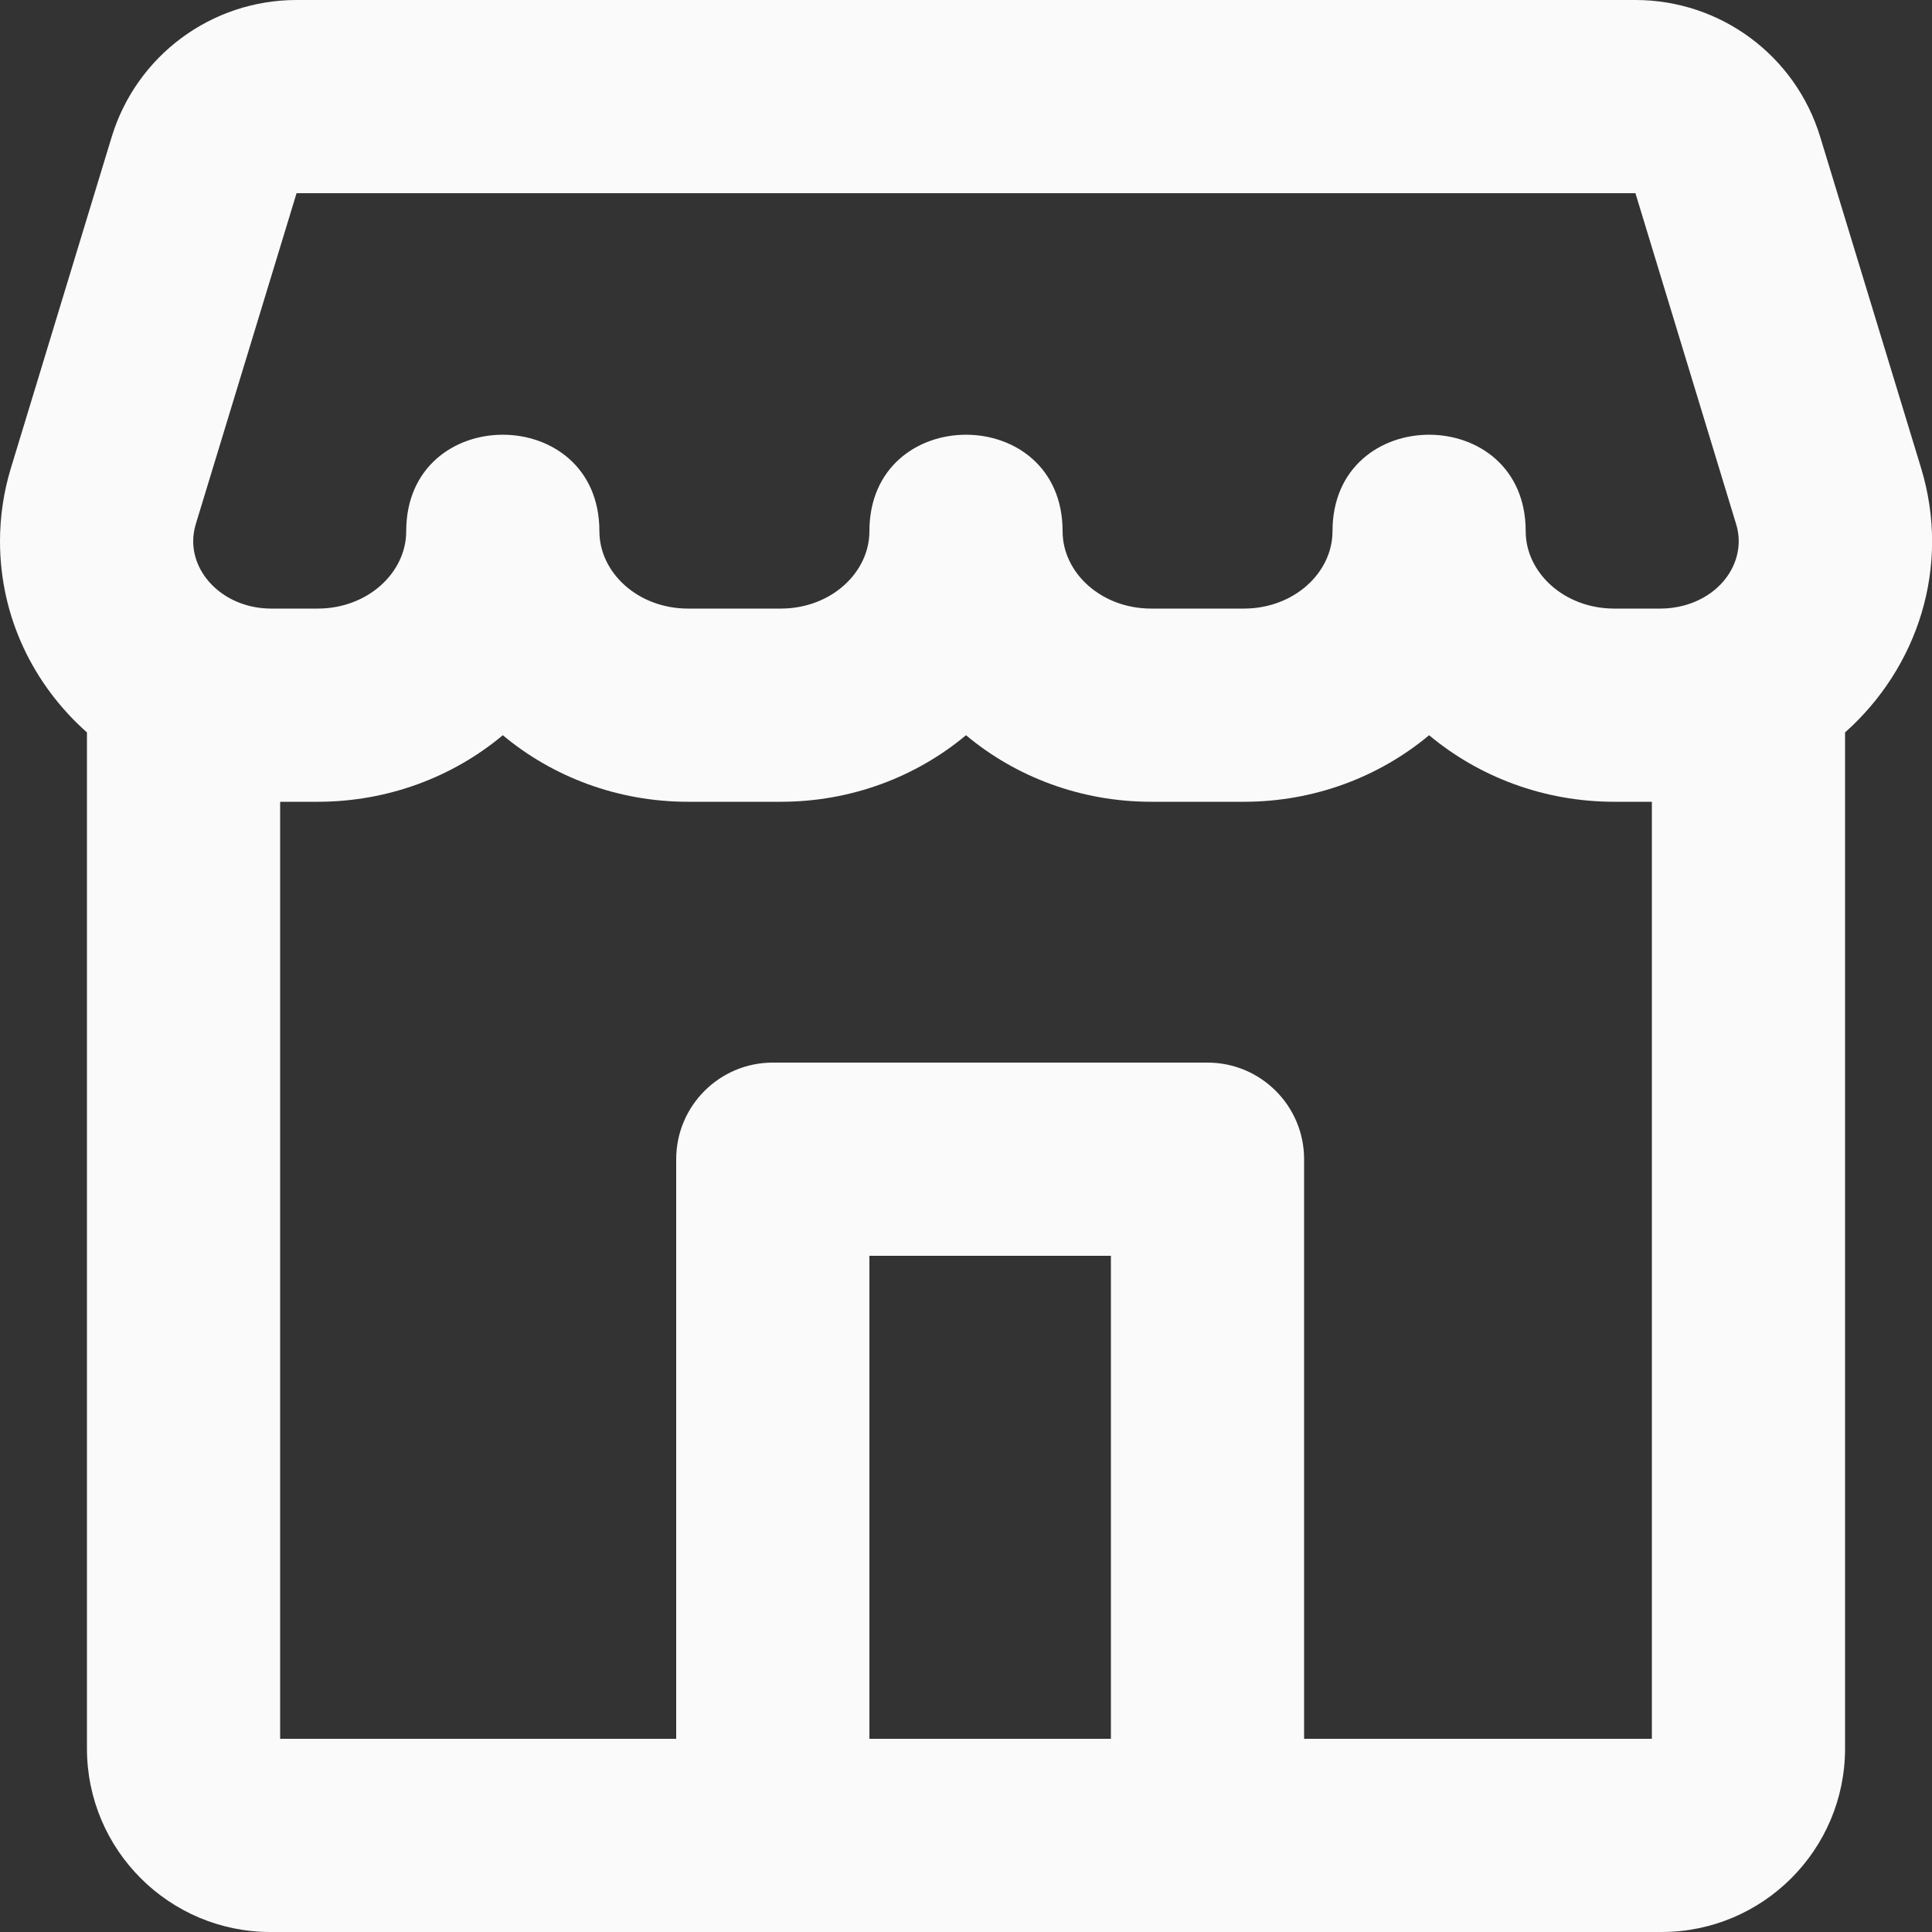 <svg width="20" height="20" viewBox="0 0 20 20" fill="none" xmlns="http://www.w3.org/2000/svg">
<rect x="0" y="0" width="20" height="20" fill="#333333" stroke="none"/>
<path fill-rule="evenodd" clip-rule="evenodd" d="M17.1 8.3H16.712C15.981 8.3 15.309 8.041 14.794 7.611C14.279 8.041 13.607 8.3 12.876 8.3H11.918C11.187 8.3 10.514 8.041 10 7.611C9.485 8.041 8.813 8.3 8.082 8.3H7.123C6.393 8.3 5.72 8.041 5.205 7.611C4.691 8.041 4.018 8.3 3.288 8.3H2.9V18H7V12C7 11.448 7.448 11 8 11H12.5C13.052 11 13.5 11.448 13.5 12V18H17.1V8.3ZM19.1 7.582V18.1C19.1 19.149 18.249 20 17.2 20H2.8C1.751 20 0.9 19.149 0.9 18.1V7.582C0.348 7.092 0 6.39 0 5.603C0 5.346 0.038 5.091 0.113 4.845L1.156 1.418C1.413 0.575 2.189 0 3.07 0H16.93C17.81 0 18.587 0.575 18.843 1.418L19.887 4.845C20.198 5.868 19.852 6.912 19.1 7.582ZM11.5 18V13H9V18H11.5ZM17.973 5.428L16.93 2H3.07L2.026 5.428C2.009 5.485 2 5.544 2 5.603C2 5.973 2.348 6.3 2.808 6.3H3.288C3.808 6.3 4.205 5.927 4.205 5.5C4.205 4.167 6.205 4.167 6.205 5.5C6.205 5.927 6.603 6.3 7.123 6.3H8.082C8.603 6.3 9 5.927 9 5.5C9 4.167 11 4.167 11 5.5C11 5.927 11.397 6.3 11.918 6.3H12.876C13.397 6.3 13.794 5.927 13.794 5.5C13.794 4.167 15.794 4.167 15.794 5.5C15.794 5.927 16.191 6.3 16.712 6.3H17.191C17.272 6.3 17.352 6.289 17.429 6.269C17.855 6.155 18.079 5.776 17.973 5.428Z" fill="#FAFAFB"/>
</svg>
